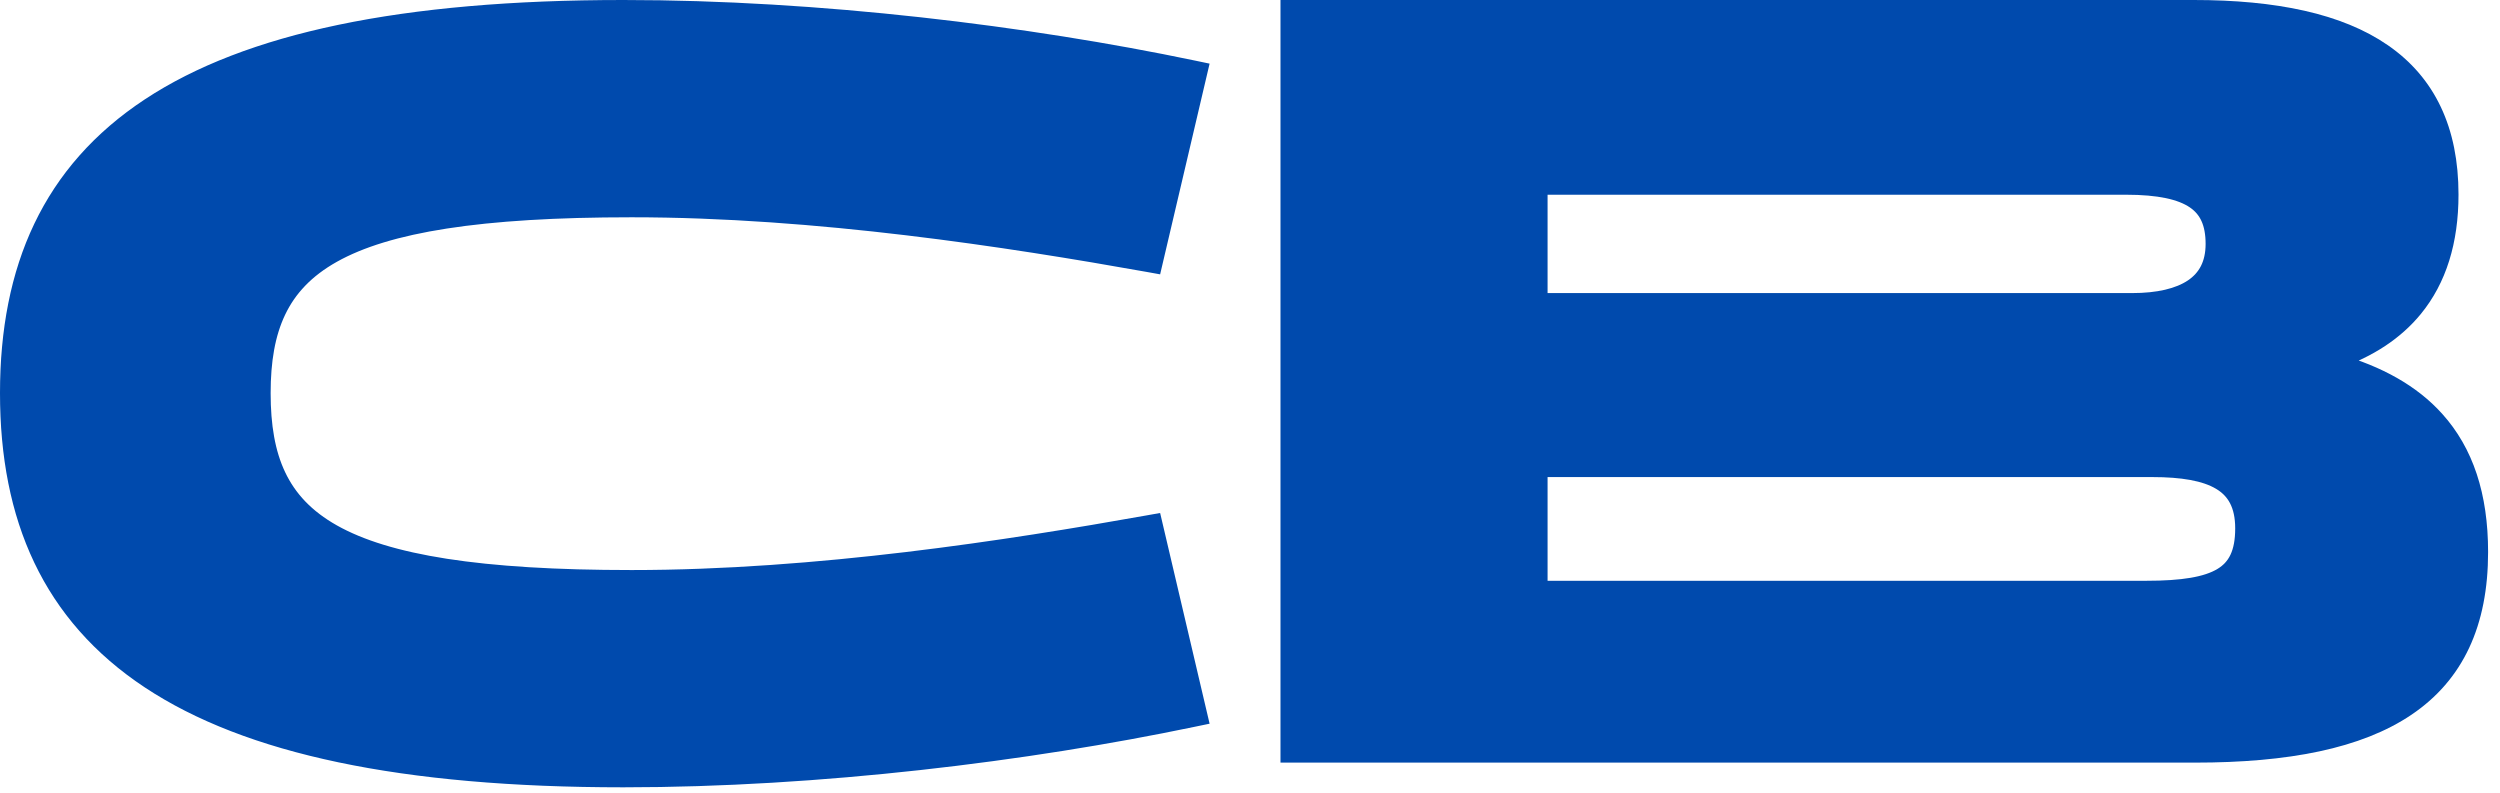 <svg width="164" height="52" viewBox="0 0 164 52" fill="none" xmlns="http://www.w3.org/2000/svg">
<path d="M143.903 0.5C149.258 0.5 153.474 1.383 156.362 3.379C159.287 5.399 160.778 8.509 160.778 12.761C160.778 15.839 159.999 18.355 158.415 20.287C157.163 21.814 155.434 22.941 153.27 23.703C156.038 24.498 158.247 25.716 159.835 27.479C161.763 29.618 162.719 32.496 162.719 36.211C162.719 40.915 161.133 44.294 157.92 46.467C154.748 48.612 150.065 49.528 143.981 49.528H84.5V0.5H143.903ZM101.021 38.599H140.799C143.16 38.599 144.742 38.347 145.729 37.747C146.65 37.188 147.129 36.273 147.129 34.662C147.129 33.119 146.576 32.204 145.635 31.64C144.641 31.044 143.146 30.796 141.188 30.796H101.021V38.599ZM101.021 19.726H139.868C141.567 19.726 142.908 19.415 143.809 18.808C144.679 18.221 145.188 17.326 145.188 16C145.188 14.638 144.769 13.761 143.933 13.191C143.052 12.592 141.626 12.274 139.479 12.274H101.021V19.726Z" fill="#004AAD" stroke="#004AAD"/>
<path d="M40.89 0.5C53.734 0.5 67.427 2.195 78.243 4.454L78.745 4.559L78.628 5.058L75.834 16.959L75.726 17.421L75.26 17.337C66.185 15.718 53.571 13.754 41.433 13.754C31.463 13.754 25.411 14.745 21.858 16.735C20.101 17.72 18.963 18.946 18.257 20.422C17.546 21.908 17.254 23.683 17.254 25.789C17.254 27.913 17.545 29.702 18.257 31.198C18.964 32.684 20.102 33.916 21.859 34.904C25.412 36.903 31.462 37.895 41.433 37.895C53.571 37.895 66.185 35.929 75.26 34.31L75.726 34.227L75.834 34.688L78.628 46.59L78.745 47.089L78.243 47.193C67.427 49.453 53.734 51.148 40.89 51.148C26.347 51.147 16.253 48.964 9.784 44.683C3.271 40.372 0.5 33.982 0.5 25.789C0.5 17.596 3.272 11.223 9.785 6.93C16.254 2.666 26.348 0.5 40.89 0.5Z" fill="#004AAD" stroke="#004AAD"/>
</svg>
